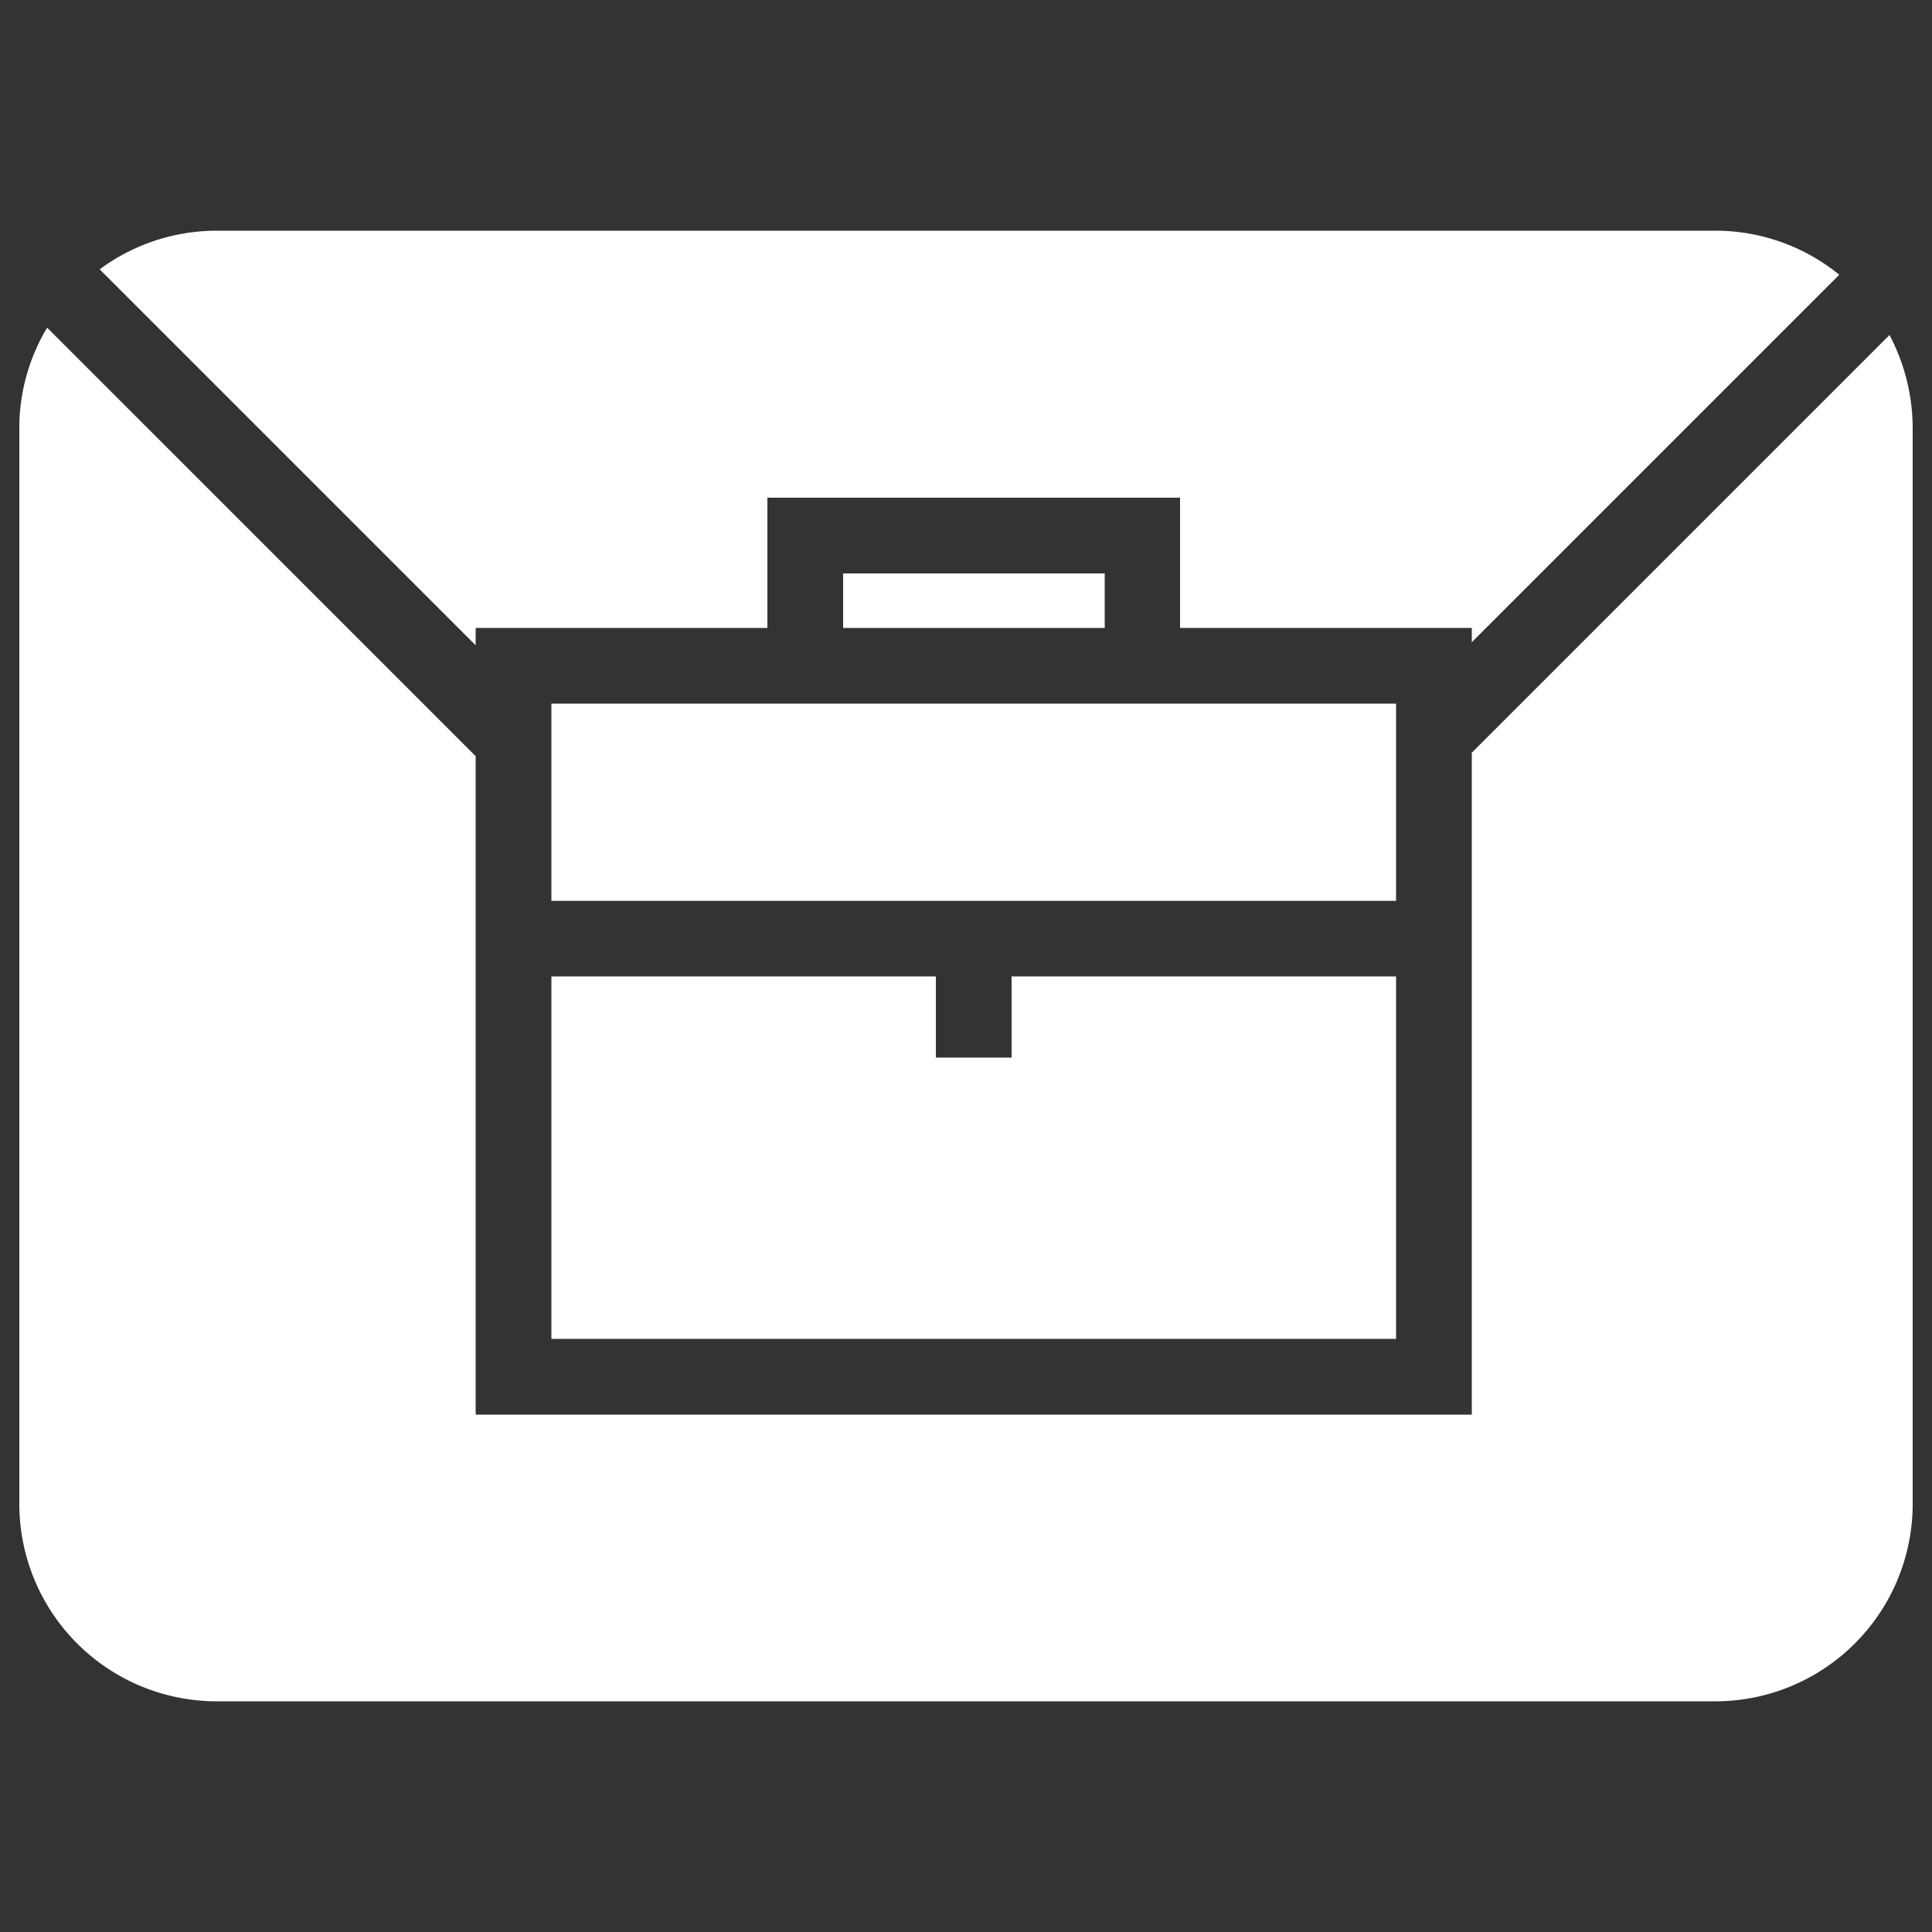 <svg
  xmlns="http://www.w3.org/2000/svg"
  viewBox="0 0 500 500"
  width="500"
  height="500"
  fill="#ffffff"
>
  <rect x="0" y="0" width="500" height="500" fill="#333333" stroke="none"/>
  <path d="M123.1 162.5h75.5v-33.7h106.8v33.7h75.5v3.7L476 71.1a50.8 50.8 0 0 0-32.1-11.4H56.1a51 51 0 0 0-30.3 10l97.3 97.3z" />
  <rect x="218.2" y="148.4" width="67.7" height="14.11" />
  <polygon points="361.3 252.7 261.8 252.7 261.8 273.7 242.2 273.7 242.2 252.7 142.7 252.7 142.7 346.5 361.3 346.5 361.3 252.7" />
  <rect x="142.7" y="182.1" width="218.6" height="51.04" />
  <path d="M489 86.7L380.9 194.8v171.3H123.1V195.7L12.2 84.8a50.4 50.4 0 0 0-7.2 26v278.4a51.1 51.1 0 0 0 51.1 51.1h387.8a51.1 51.1 0 0 0 51.1-51.1V110.8a51.8 51.8 0 0 0-6-24.1z" />
</svg>
